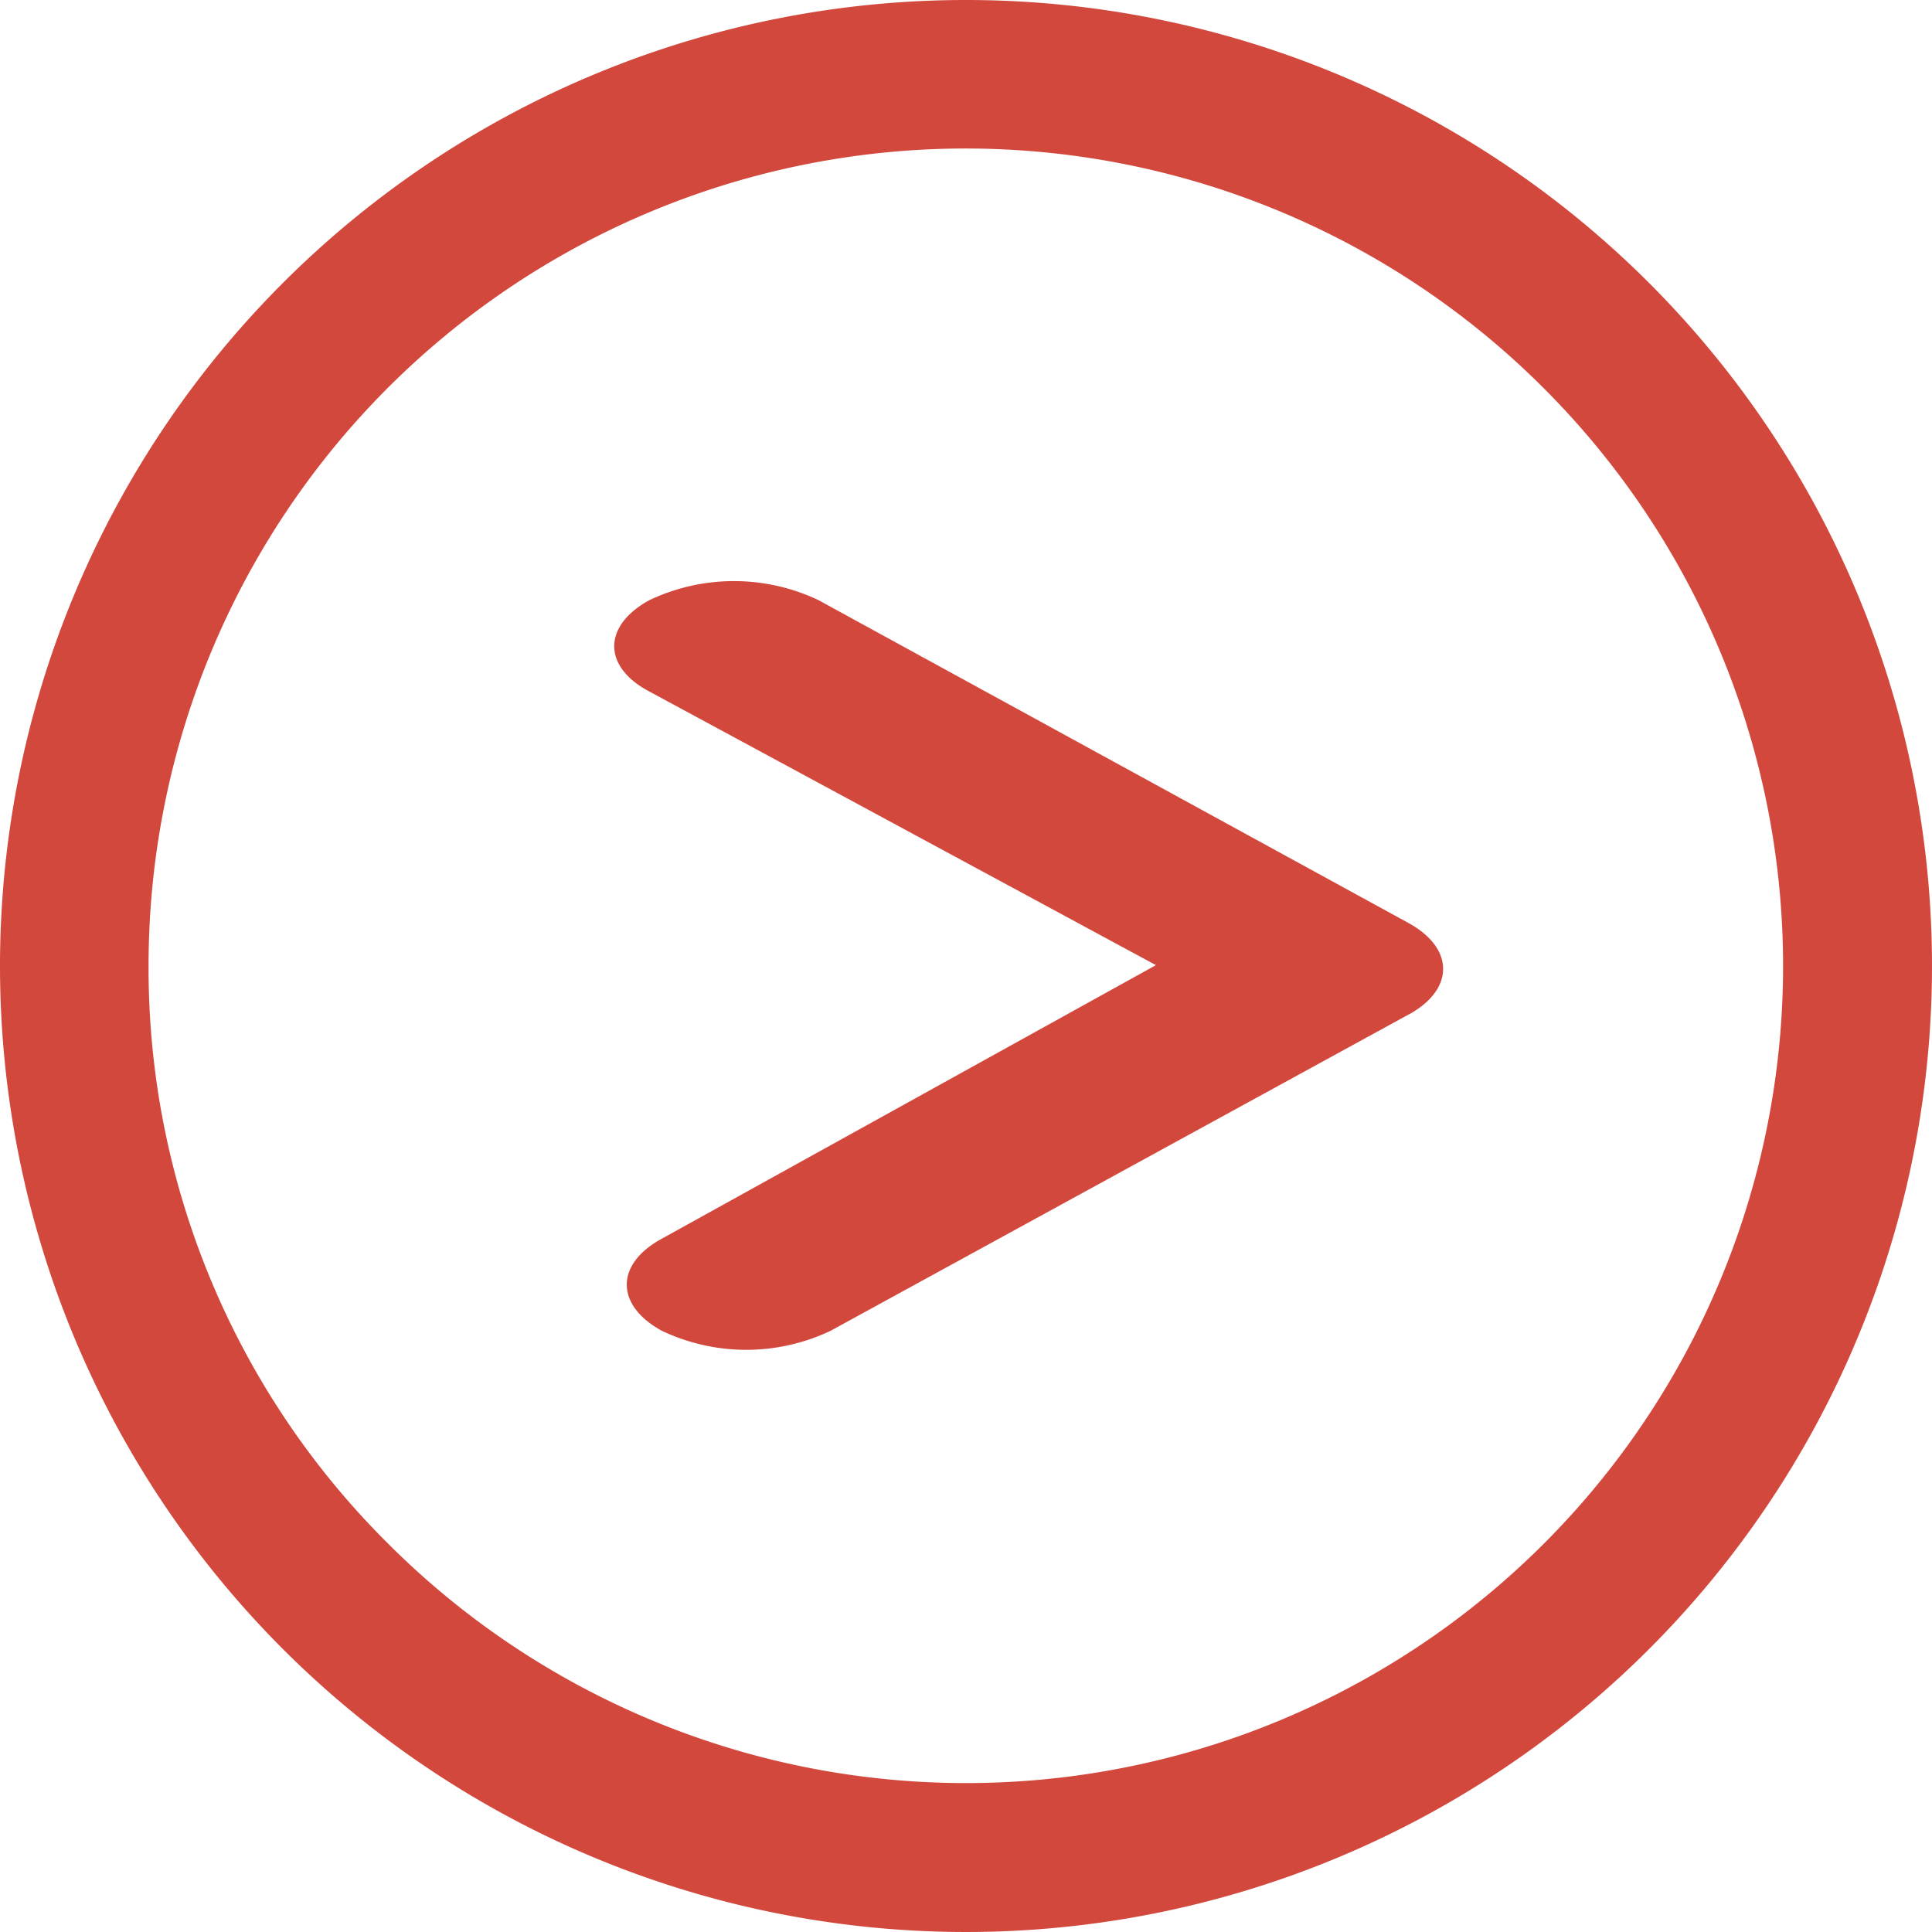<svg xmlns="http://www.w3.org/2000/svg" width="20" height="20" viewBox="0 0 20 20">
  <g id="Icon_ionic-ios-arrow-dropright" data-name="Icon ionic-ios-arrow-dropright" transform="translate(0)">
    <path id="Path_10" data-name="Path 10" d="M14.779,10.179a2.042,2.042,0,0,1,1.748,0l6.107,3.342c.467.255.48.667.038.929l-6.018,3.293a2.034,2.034,0,0,1-1.748,0c-.48-.262-.487-.688,0-.953l5.115-2.832-5.243-2.832C14.292,10.871,14.292,10.444,14.779,10.179Z" transform="translate(-8.055 -3.967)" fill="#d3483d"/>
    <path id="Path_11" data-name="Path 11" d="M3.375,13.375a10,10,0,1,0,10-10A10,10,0,0,0,3.375,13.375Zm1.538,0A8.458,8.458,0,0,1,19.356,7.394,8.458,8.458,0,1,1,7.394,19.356,8.389,8.389,0,0,1,4.913,13.375Z" transform="translate(-3.375 -3.375)" fill="#d3483d"/>
  </g>
</svg>
